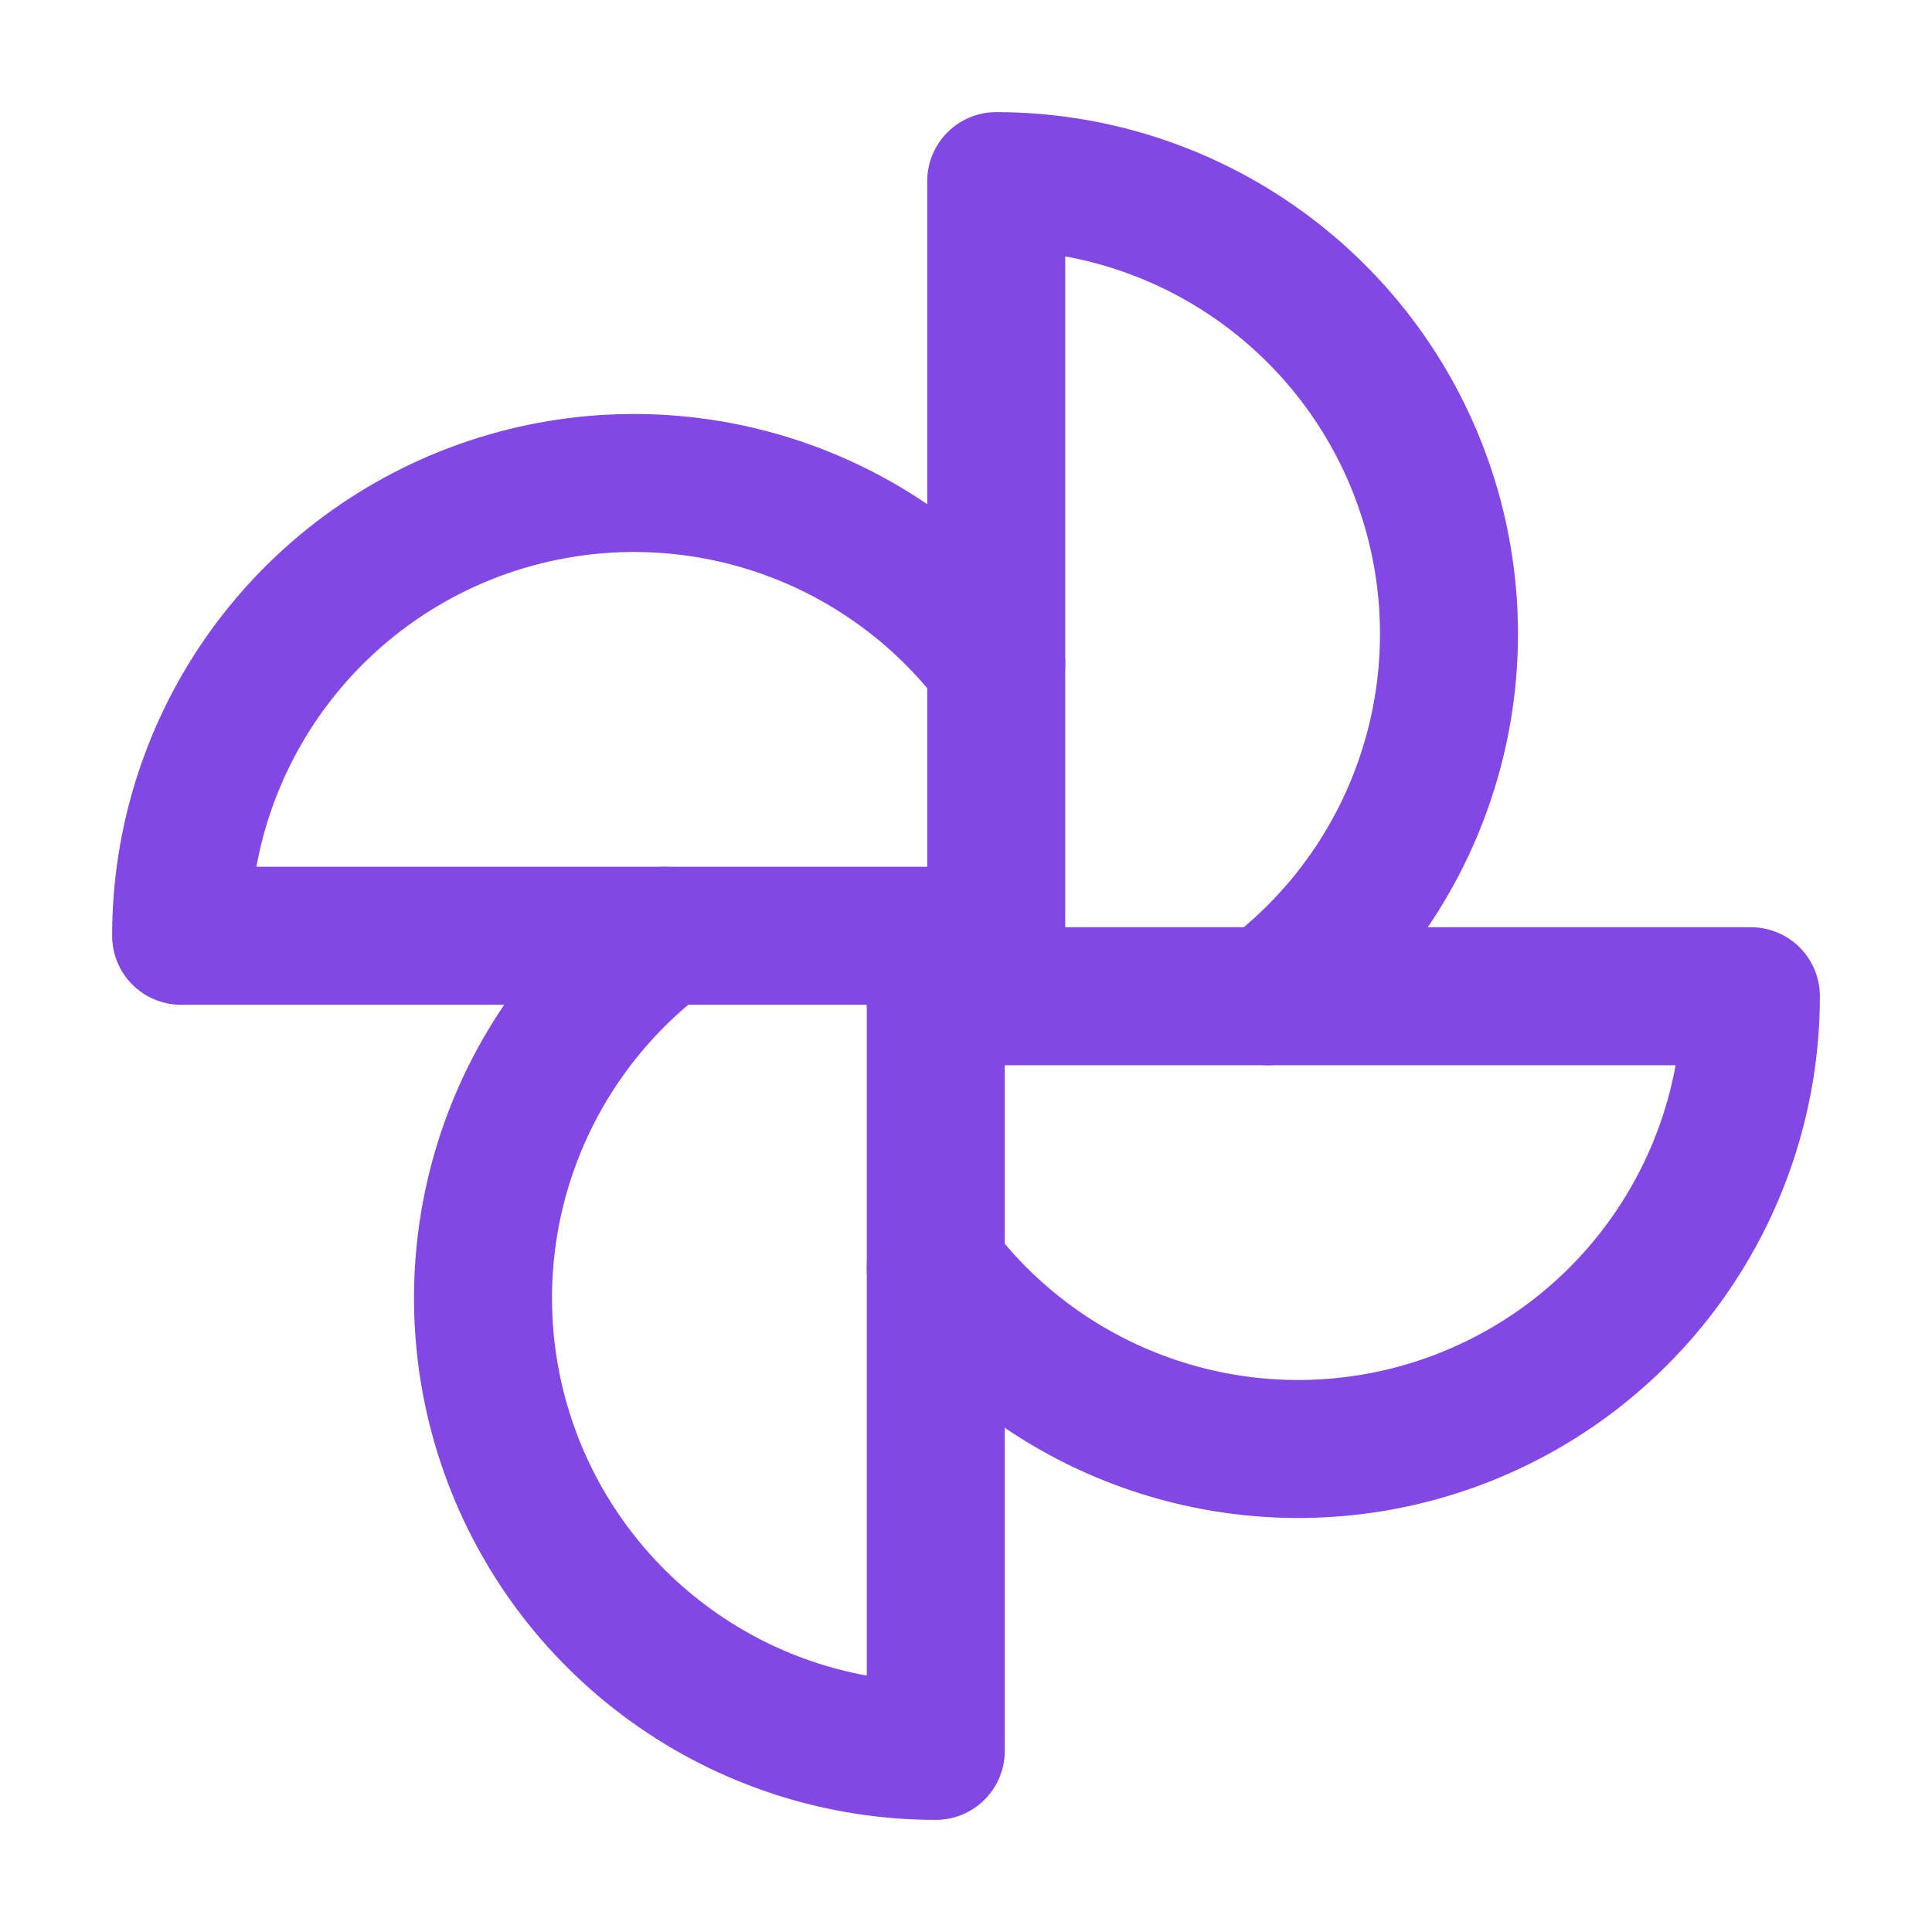 <svg width="28" height="28" viewBox="0 0 28 28" fill="none" xmlns="http://www.w3.org/2000/svg">
<path d="M14.438 14.438V2.625C15.815 2.625 17.157 3.058 18.275 3.864C19.392 4.669 20.228 5.806 20.663 7.112C21.099 8.419 21.112 9.83 20.701 11.144C20.291 12.459 19.477 13.611 18.375 14.438" stroke="#8247E5" stroke-width="2" stroke-linecap="round" stroke-linejoin="round"/>
<path d="M14.438 13.562H2.625C2.625 12.185 3.058 10.843 3.864 9.725C4.669 8.608 5.806 7.772 7.112 7.337C8.419 6.901 9.83 6.888 11.144 7.298C12.459 7.709 13.611 8.523 14.438 9.625" stroke="#8247E5" stroke-width="2" stroke-linecap="round" stroke-linejoin="round"/>
<path d="M13.562 13.562V25.375C12.185 25.375 10.843 24.942 9.725 24.136C8.608 23.331 7.772 22.194 7.337 20.888C6.901 19.581 6.888 18.171 7.298 16.856C7.709 15.541 8.523 14.389 9.625 13.562" stroke="#8247E5" stroke-width="2" stroke-linecap="round" stroke-linejoin="round"/>
<path d="M13.562 14.438H25.375C25.375 15.815 24.942 17.157 24.136 18.275C23.331 19.392 22.194 20.228 20.888 20.663C19.581 21.099 18.171 21.112 16.856 20.701C15.541 20.291 14.389 19.477 13.562 18.375" stroke="#8247E5" stroke-width="2" stroke-linecap="round" stroke-linejoin="round"/>
</svg>
